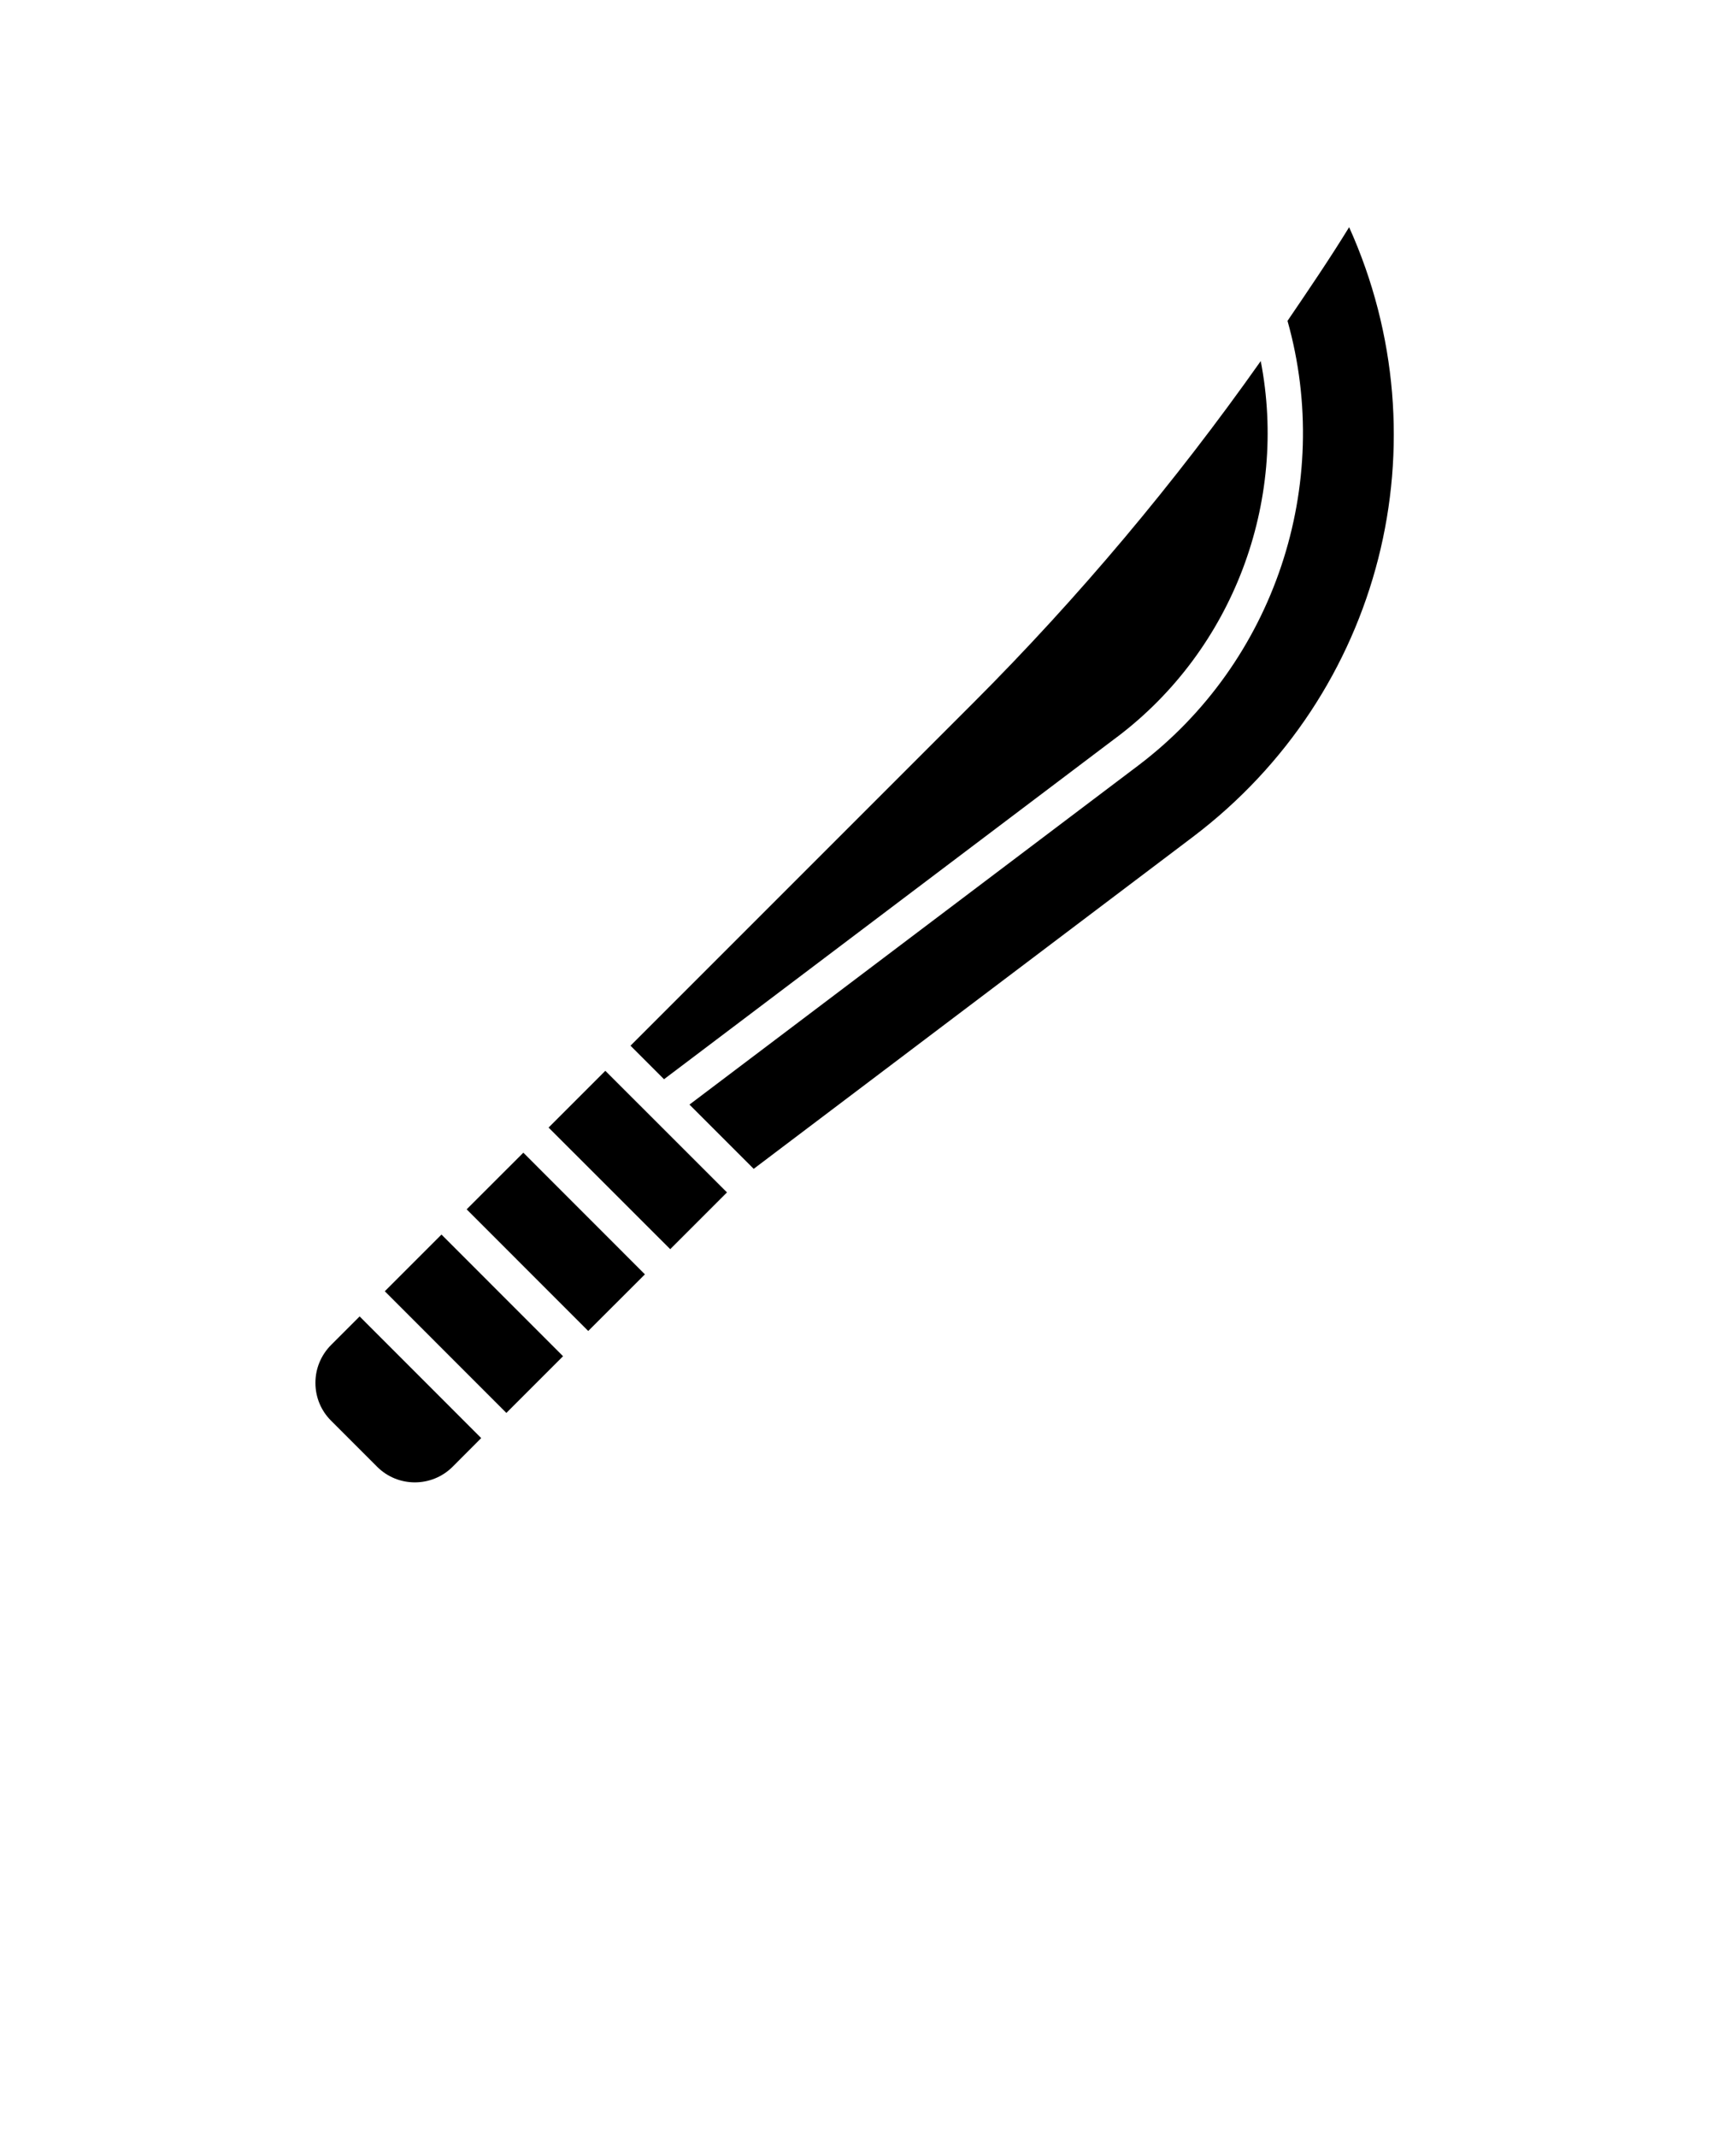 <!-- Generated by IcoMoon.io -->
<svg version="1.1" xmlns="http://www.w3.org/2000/svg" width="26" height="32" viewBox="0 0 26 32">
<title>Machete</title>
<path d="M16.729 11.037l-6.784 5.124-0.502-0.502 5.137-5.137c1.577-1.578 3.015-3.292 4.302-5.115 0.409 2.112-0.413 4.316-2.152 5.63zM10.038 18.706l-1.822-1.821 0.85-0.85 1.822 1.821-0.85 0.85zM8.81 19.931l-1.821-1.822 0.849-0.848 1.821 1.822-0.849 0.848zM7.584 21.158l-1.821-1.822 0.849-0.849 1.821 1.822-0.849 0.849zM6.779 21.964c-0.314 0.313-0.821 0.311-1.131 0l-0.69-0.69c-0.151-0.151-0.234-0.352-0.234-0.566s0.083-0.414 0.234-0.567l0.428-0.428 1.821 1.822-0.428 0.429zM17.861 12.536l-6.573 4.967-0.962-0.962 6.723-5.079c2.038-1.541 2.925-4.204 2.234-6.657 0.315-0.463 0.63-0.926 0.923-1.403 1.444 3.209 0.499 6.985-2.345 9.134z"></path>
</svg>
